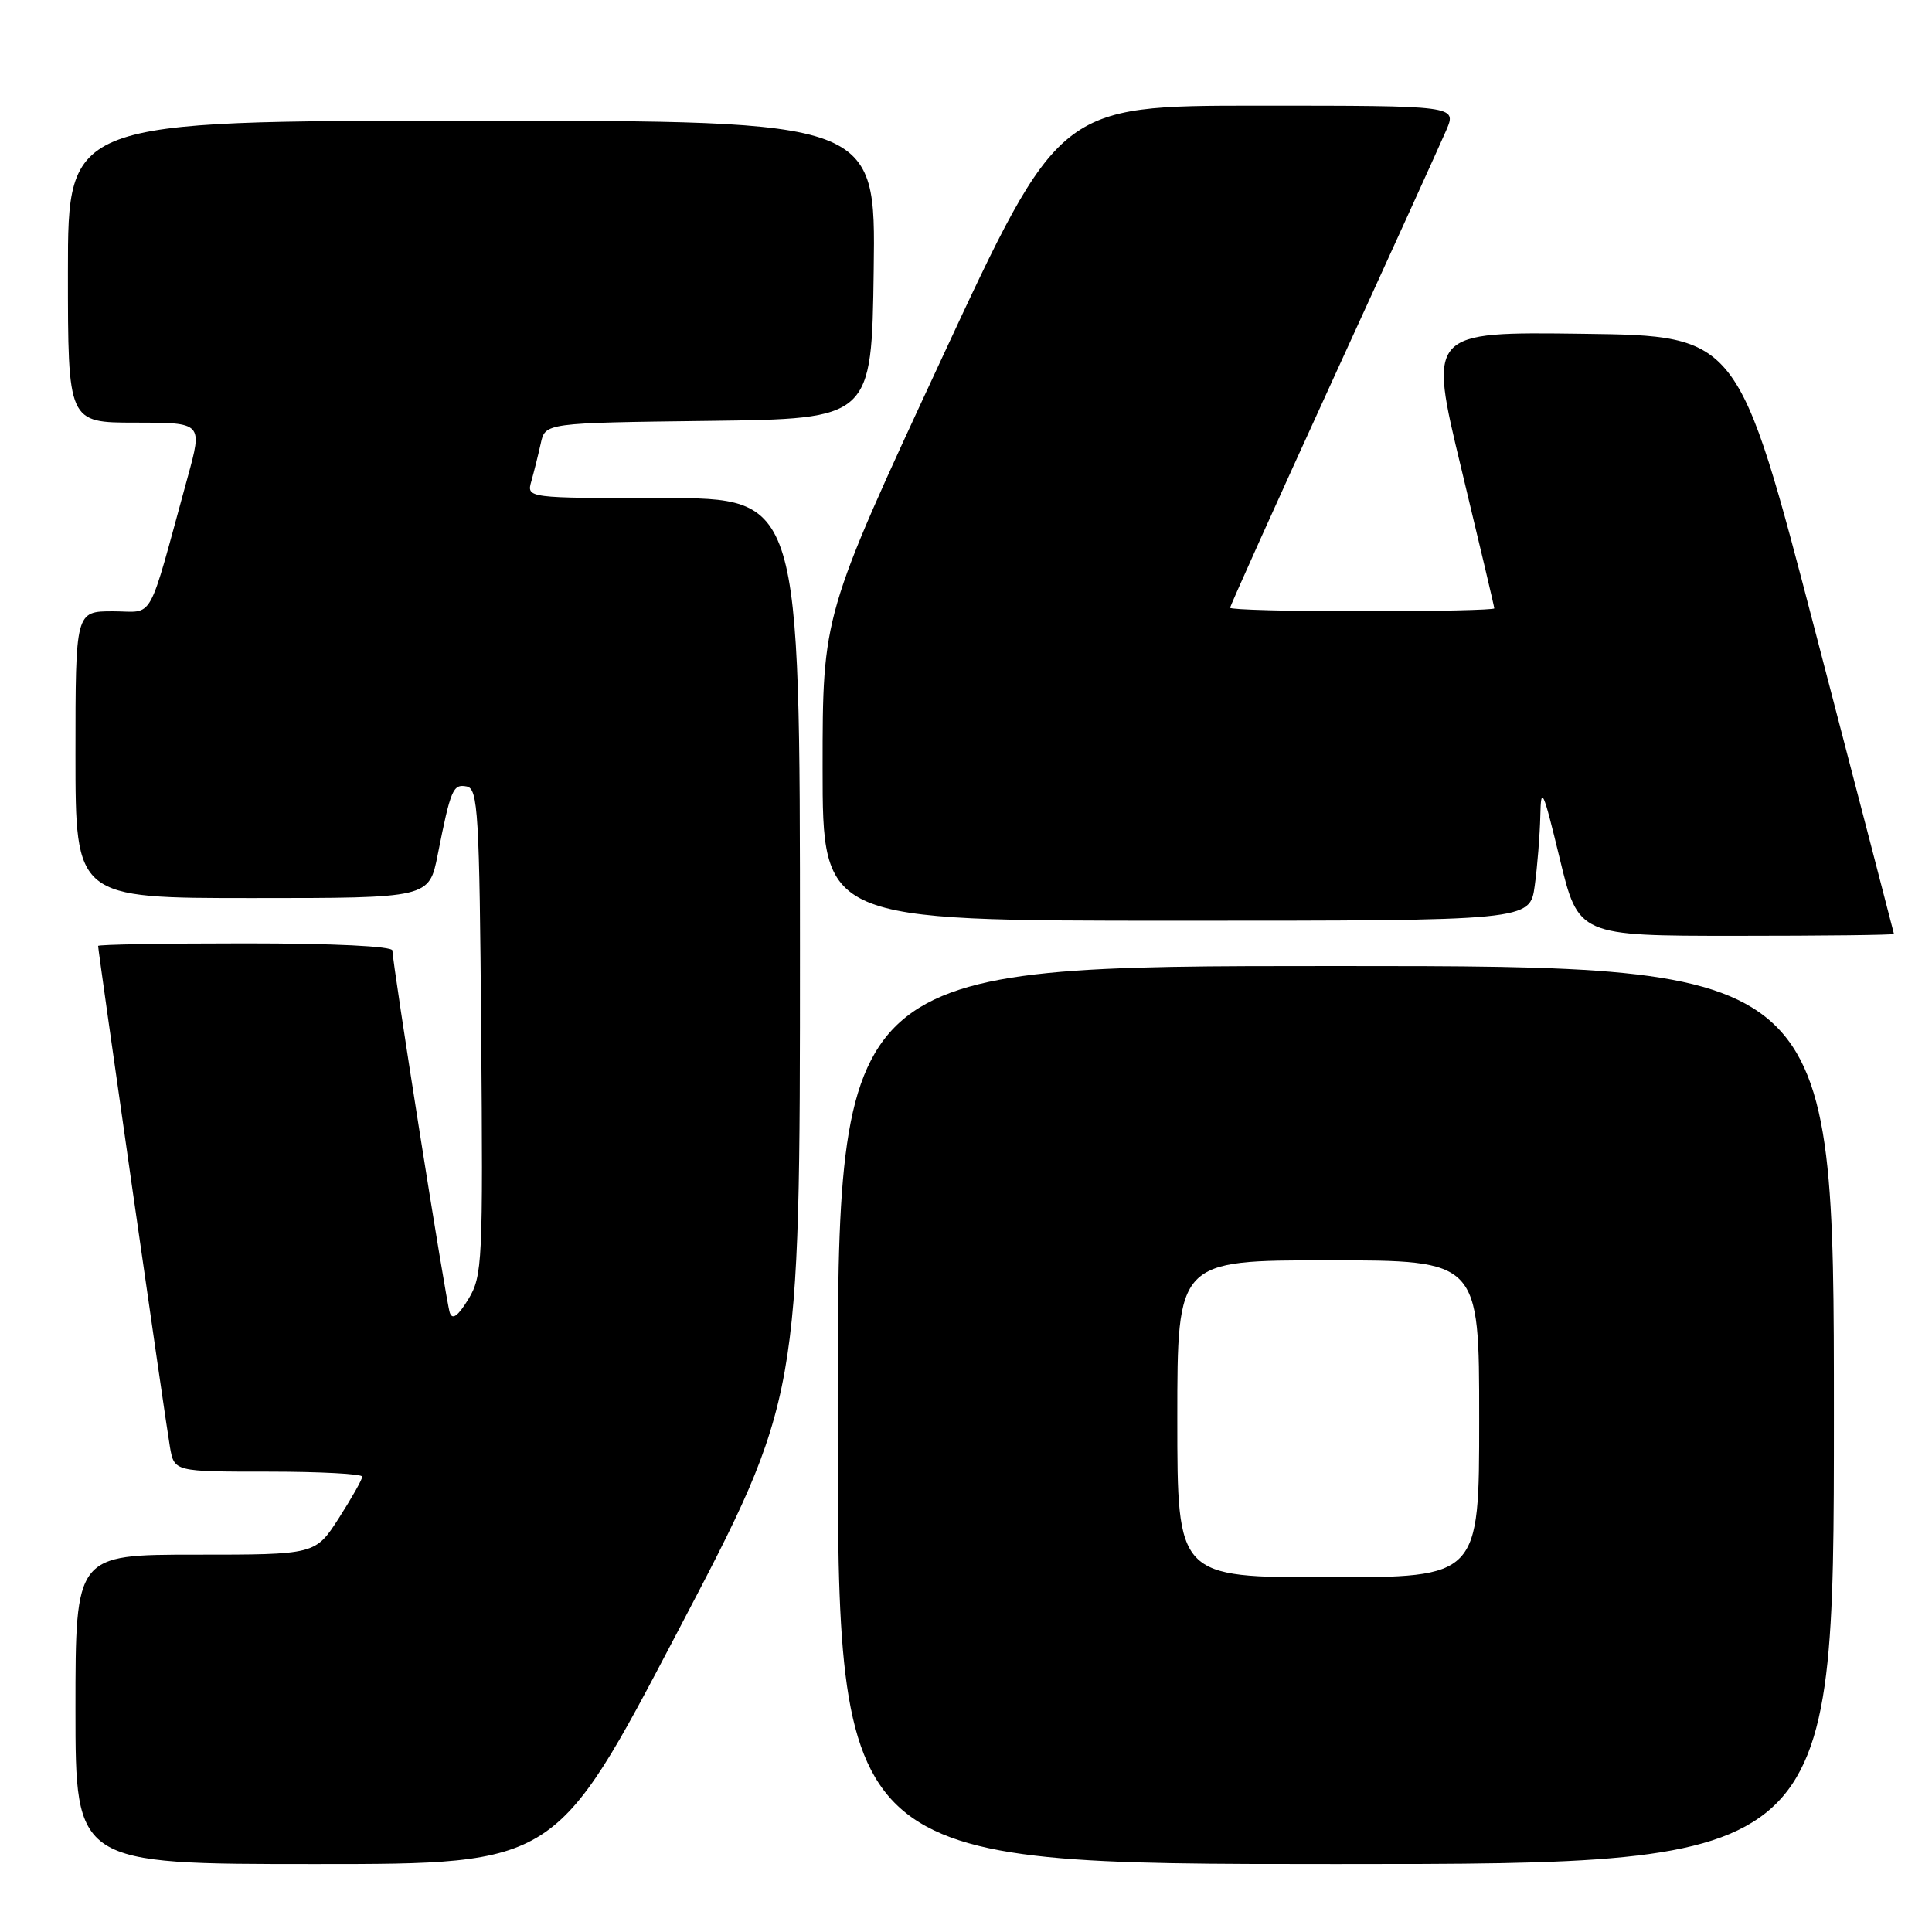 <?xml version="1.0" encoding="UTF-8" standalone="no"?>
<!DOCTYPE svg PUBLIC "-//W3C//DTD SVG 1.1//EN" "http://www.w3.org/Graphics/SVG/1.1/DTD/svg11.dtd" >
<svg xmlns="http://www.w3.org/2000/svg" xmlns:xlink="http://www.w3.org/1999/xlink" version="1.1" viewBox="0 0 256 256">
 <g >
 <path fill="currentColor"
d=" M 89.82 216.15 C 106.00 185.31 106.00 185.31 106.00 125.65 C 106.00 66.00 106.00 66.00 87.88 66.00 C 69.77 66.00 69.77 66.00 70.41 63.75 C 70.76 62.51 71.32 60.27 71.65 58.77 C 72.24 56.04 72.24 56.04 93.87 55.77 C 115.50 55.50 115.50 55.50 115.77 35.75 C 116.04 16.00 116.04 16.00 62.52 16.00 C 9.00 16.00 9.00 16.00 9.00 36.00 C 9.00 56.00 9.00 56.00 17.92 56.00 C 26.85 56.00 26.85 56.00 24.86 63.25 C 19.43 83.02 20.56 81.00 14.97 81.00 C 10.00 81.00 10.00 81.00 10.00 100.00 C 10.00 119.00 10.00 119.00 33.43 119.00 C 56.86 119.00 56.86 119.00 58.00 113.25 C 59.72 104.58 60.02 103.86 61.84 104.21 C 63.34 104.50 63.53 107.61 63.76 136.72 C 64.01 167.24 63.93 169.07 62.06 172.15 C 60.69 174.39 59.94 174.94 59.60 173.94 C 59.09 172.46 52.00 127.66 52.00 125.95 C 52.00 125.38 44.20 125.00 32.50 125.00 C 21.77 125.00 13.00 125.15 13.00 125.34 C 13.00 126.04 21.97 188.64 22.52 191.75 C 23.09 195.00 23.09 195.00 35.55 195.00 C 42.40 195.00 48.00 195.30 48.00 195.66 C 48.00 196.03 46.60 198.50 44.90 201.16 C 41.79 206.00 41.79 206.00 25.90 206.00 C 10.00 206.00 10.00 206.00 10.00 226.50 C 10.00 247.00 10.00 247.00 41.82 247.00 C 73.65 247.00 73.65 247.00 89.82 216.15 Z  M 243.00 187.50 C 243.00 128.00 243.00 128.00 177.00 128.00 C 111.00 128.00 111.00 128.00 111.00 187.50 C 111.00 247.00 111.00 247.00 177.00 247.00 C 243.00 247.00 243.00 247.00 243.00 187.50 Z  M 250.96 123.75 C 250.94 123.61 246.28 105.72 240.62 84.00 C 230.32 44.50 230.32 44.50 209.79 44.23 C 189.26 43.96 189.26 43.96 193.63 62.09 C 196.03 72.06 198.00 80.39 198.00 80.61 C 198.00 80.82 190.12 81.00 180.50 81.00 C 170.88 81.00 163.00 80.79 163.00 80.53 C 163.00 80.27 169.13 66.66 176.62 50.28 C 184.12 33.90 190.87 19.04 191.64 17.25 C 193.03 14.00 193.03 14.00 166.69 14.00 C 140.35 14.00 140.35 14.00 124.67 47.75 C 109.00 81.50 109.00 81.50 109.00 101.75 C 109.00 122.00 109.00 122.00 155.86 122.00 C 202.73 122.00 202.73 122.00 203.36 117.36 C 203.71 114.81 204.04 110.65 204.10 108.11 C 204.18 104.00 204.46 104.60 206.67 113.75 C 209.15 124.00 209.15 124.00 230.07 124.00 C 241.58 124.00 250.98 123.89 250.96 123.75 Z  M 156.00 188.00 C 156.00 167.00 156.00 167.00 176.00 167.00 C 196.00 167.00 196.00 167.00 196.00 188.00 C 196.00 209.00 196.00 209.00 176.00 209.00 C 156.00 209.00 156.00 209.00 156.00 188.00 Z "/>
</g>
</svg>